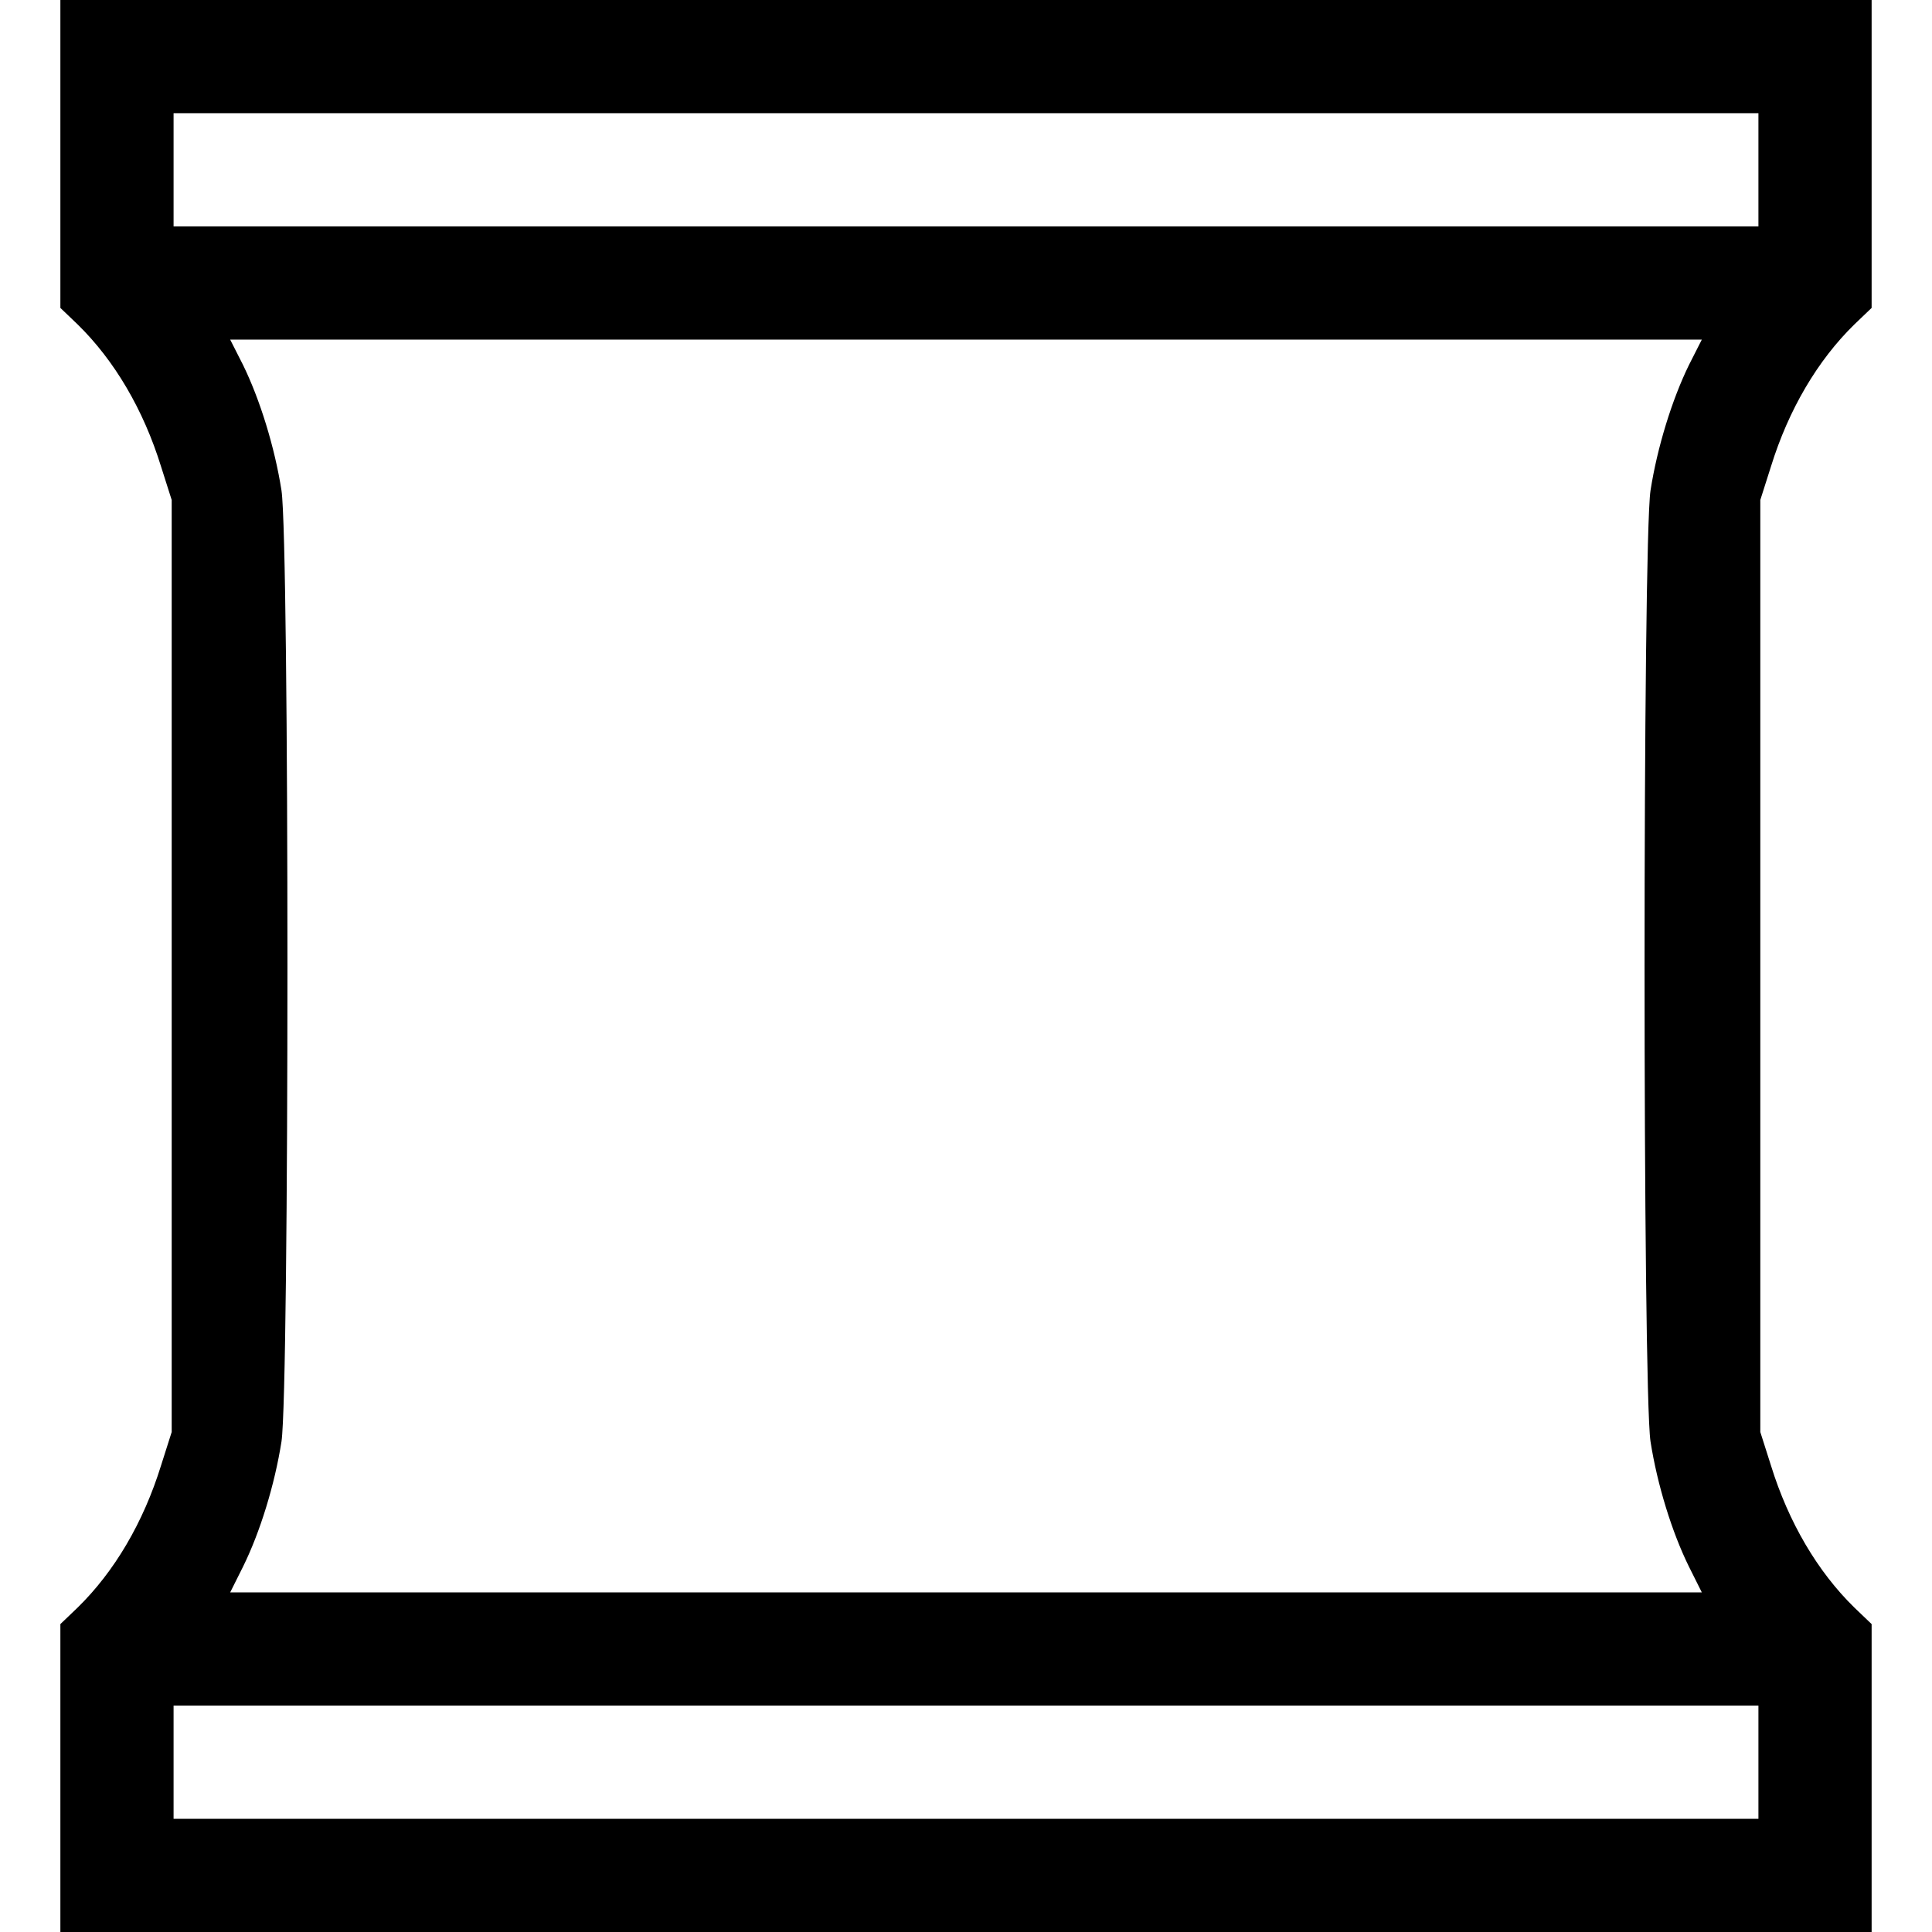 <?xml version="1.0" standalone="no"?>
<!DOCTYPE svg PUBLIC "-//W3C//DTD SVG 20010904//EN"
 "http://www.w3.org/TR/2001/REC-SVG-20010904/DTD/svg10.dtd">
<svg version="1.0" xmlns="http://www.w3.org/2000/svg"
 width="512pt" height="512pt" viewBox="0 0 512 512"
 preserveAspectRatio="xMidYMid meet">

<g transform="translate(0,512) scale(0.1,-0.1)"
fill="#000000" stroke="none">
<path d="M160 4712 l0 -408 46 -44 c97 -95 174 -225 221 -377 l28 -88 0 -1235
0 -1235 -28 -88 c-47 -152 -124 -282 -221 -377 l-46 -44 0 -408 0 -408 2400 0
2400 0 0 408 0 408 -46 44 c-97 95 -174 225 -221 377 l-28 88 0 1235 0 1235
28 88 c47 152 124 282 221 377 l46 44 0 408 0 408 -2400 0 -2400 0 0 -408z
m4500 -42 l0 -150 -2100 0 -2100 0 0 150 0 150 2100 0 2100 0 0 -150z m-184
-517 c-45 -92 -84 -218 -102 -333 -21 -141 -21 -2379 0 -2520 18 -115 57 -241
102 -332 l34 -68 -1950 0 -1950 0 34 68 c45 91 84 217 102 332 21 141 21 2379
0 2520 -18 115 -57 241 -102 333 l-34 67 1950 0 1950 0 -34 -67z m184 -3703
l0 -150 -2100 0 -2100 0 0 150 0 150 2100 0 2100 0 0 -150z"/>
</g>
</svg>
